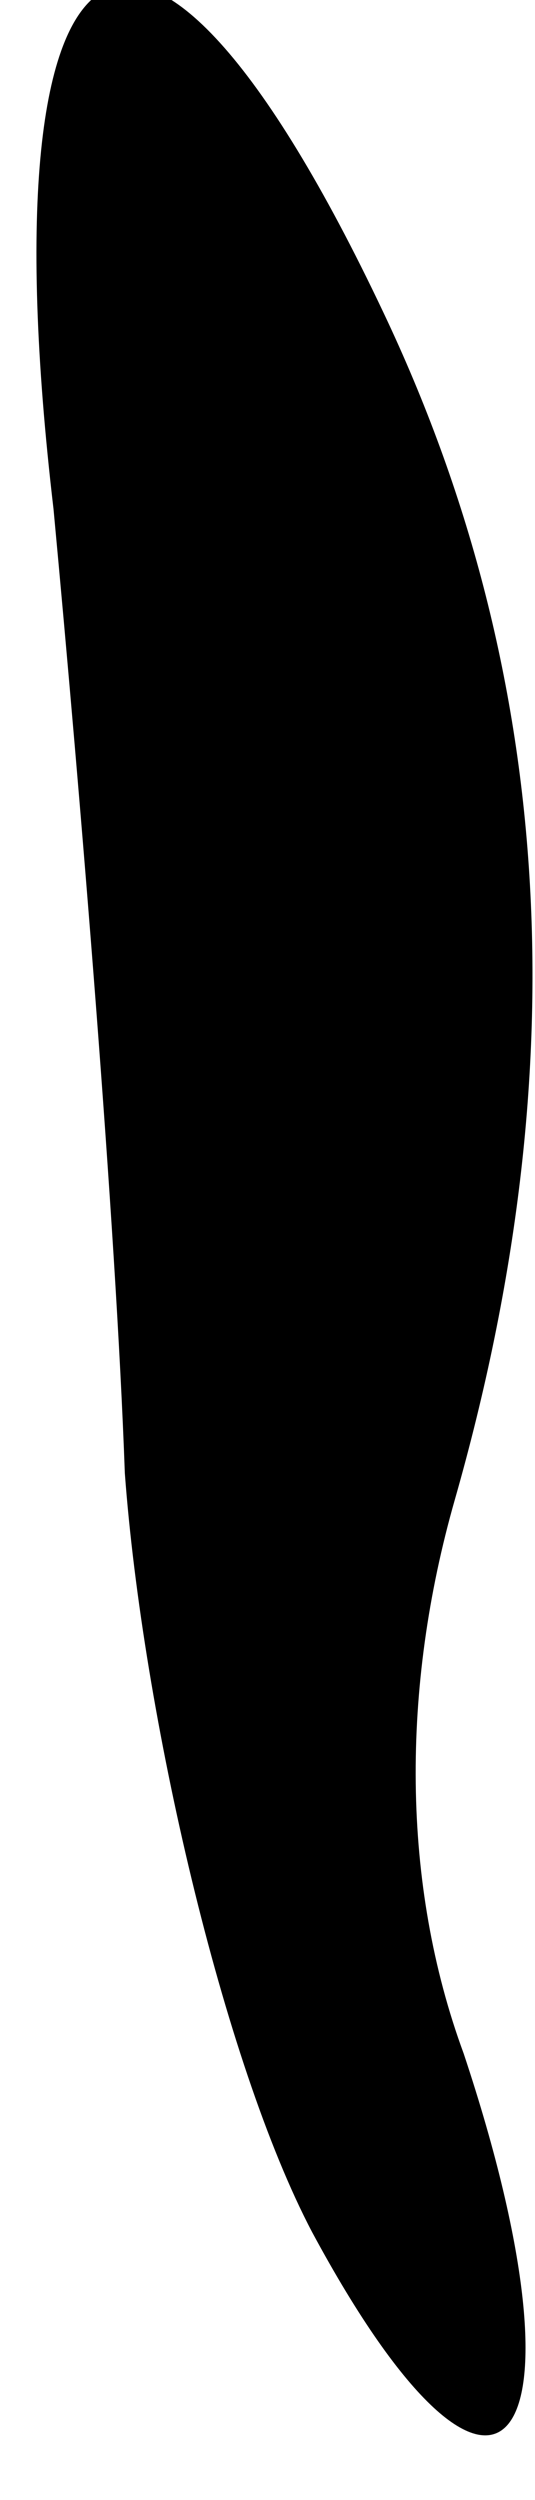 <?xml version="1.0" standalone="no"?>
<!DOCTYPE svg PUBLIC "-//W3C//DTD SVG 20010904//EN"
 "http://www.w3.org/TR/2001/REC-SVG-20010904/DTD/svg10.dtd">
<svg version="1.0" xmlns="http://www.w3.org/2000/svg"
 width="6pt" height="28pt" viewBox="0 0 6 28"
 preserveAspectRatio="xMidYMid meet">
<g transform="translate(0,28) scale(0.1,-0.1)"
fill="#000000" stroke="none">
<path fill="#000000" stroke="none" d="M6 223 c3 -32 7 -80 8 -108 2 -27 11
-66 21 -85 21 -39 32 -25 17 20 -7 19 -7 41 -1 62 14 49 11 93 -8 133 -27 57
-45 46 -37 -22z"/>
</g>
</svg>
